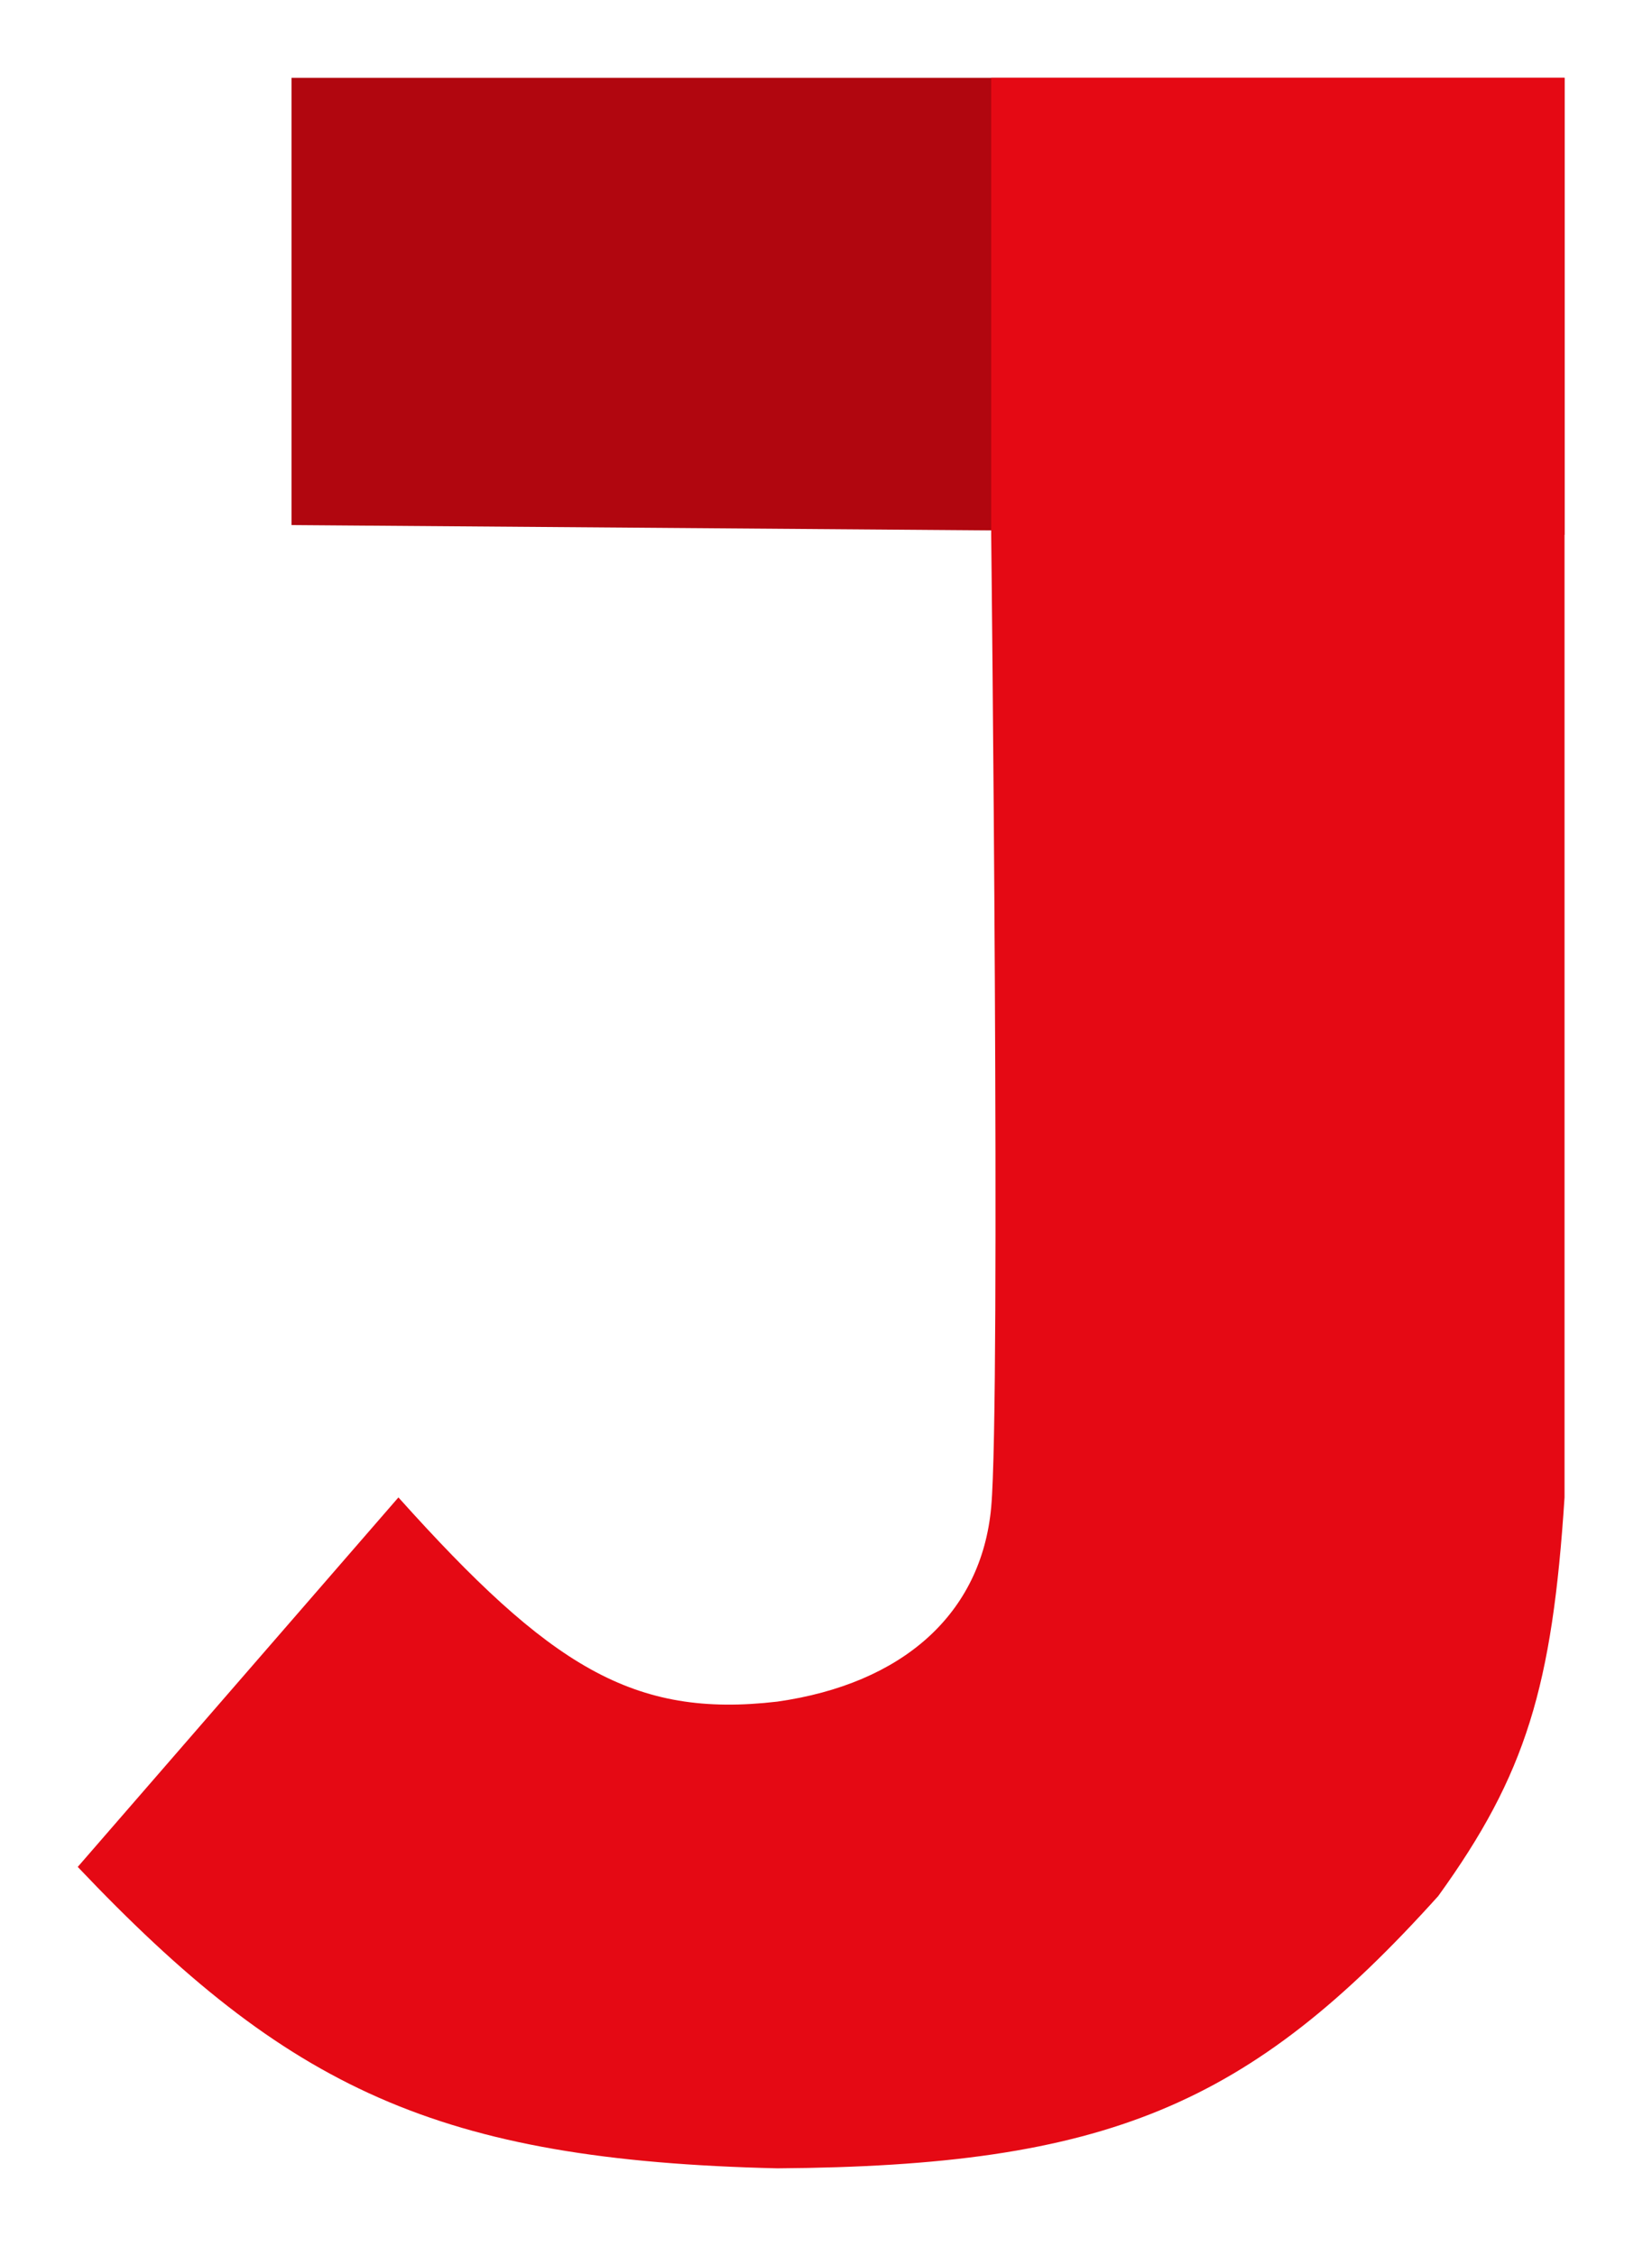 <svg width="85" height="116" viewBox="0 0 85 116" fill="none" xmlns="http://www.w3.org/2000/svg">
<g filter="url(#filter0_d_1006_206)">
<path d="M19 27L19 4H84.5V27.5L19 27Z" fill="#B1060F"/>
</g>
<g filter="url(#filter1_d_1006_206)">
<path d="M55 77.5C55.5 72 55 27.5 55 27.5V4L84.5 4V77C83.869 86.711 82.53 91.233 78 97.5C68.281 108.291 60.95 111.383 44 111.5C26.496 111.088 18.817 107.393 8 96L24.5 77C32.296 85.686 36.569 88.37 44 87.5C50.438 86.583 54.5 83 55 77.5Z" fill="#E50914"/>
</g>
<defs>
<filter id="filter0_d_1006_206" x="11" y="0" width="73.5" height="31.5" filterUnits="userSpaceOnUse" color-interpolation-filters="sRGB">
<feFlood flood-opacity="0" result="BackgroundImageFix"/>
<feColorMatrix in="SourceAlpha" type="matrix" values="0 0 0 0 0 0 0 0 0 0 0 0 0 0 0 0 0 0 127 0" result="hardAlpha"/>
<feOffset dx="-4"/>
<feGaussianBlur stdDeviation="2"/>
<feComposite in2="hardAlpha" operator="out"/>
<feColorMatrix type="matrix" values="0 0 0 0 0 0 0 0 0 0 0 0 0 0 0 0 0 0 0.25 0"/>
<feBlend mode="normal" in2="BackgroundImageFix" result="effect1_dropShadow_1006_206"/>
<feBlend mode="normal" in="SourceGraphic" in2="effect1_dropShadow_1006_206" result="shape"/>
</filter>
<filter id="filter1_d_1006_206" x="0" y="0" width="84.5" height="115.5" filterUnits="userSpaceOnUse" color-interpolation-filters="sRGB">
<feFlood flood-opacity="0" result="BackgroundImageFix"/>
<feColorMatrix in="SourceAlpha" type="matrix" values="0 0 0 0 0 0 0 0 0 0 0 0 0 0 0 0 0 0 127 0" result="hardAlpha"/>
<feOffset dx="-4"/>
<feGaussianBlur stdDeviation="2"/>
<feComposite in2="hardAlpha" operator="out"/>
<feColorMatrix type="matrix" values="0 0 0 0 0 0 0 0 0 0 0 0 0 0 0 0 0 0 0.25 0"/>
<feBlend mode="normal" in2="BackgroundImageFix" result="effect1_dropShadow_1006_206"/>
<feBlend mode="normal" in="SourceGraphic" in2="effect1_dropShadow_1006_206" result="shape"/>
</filter>
</defs>
</svg>
